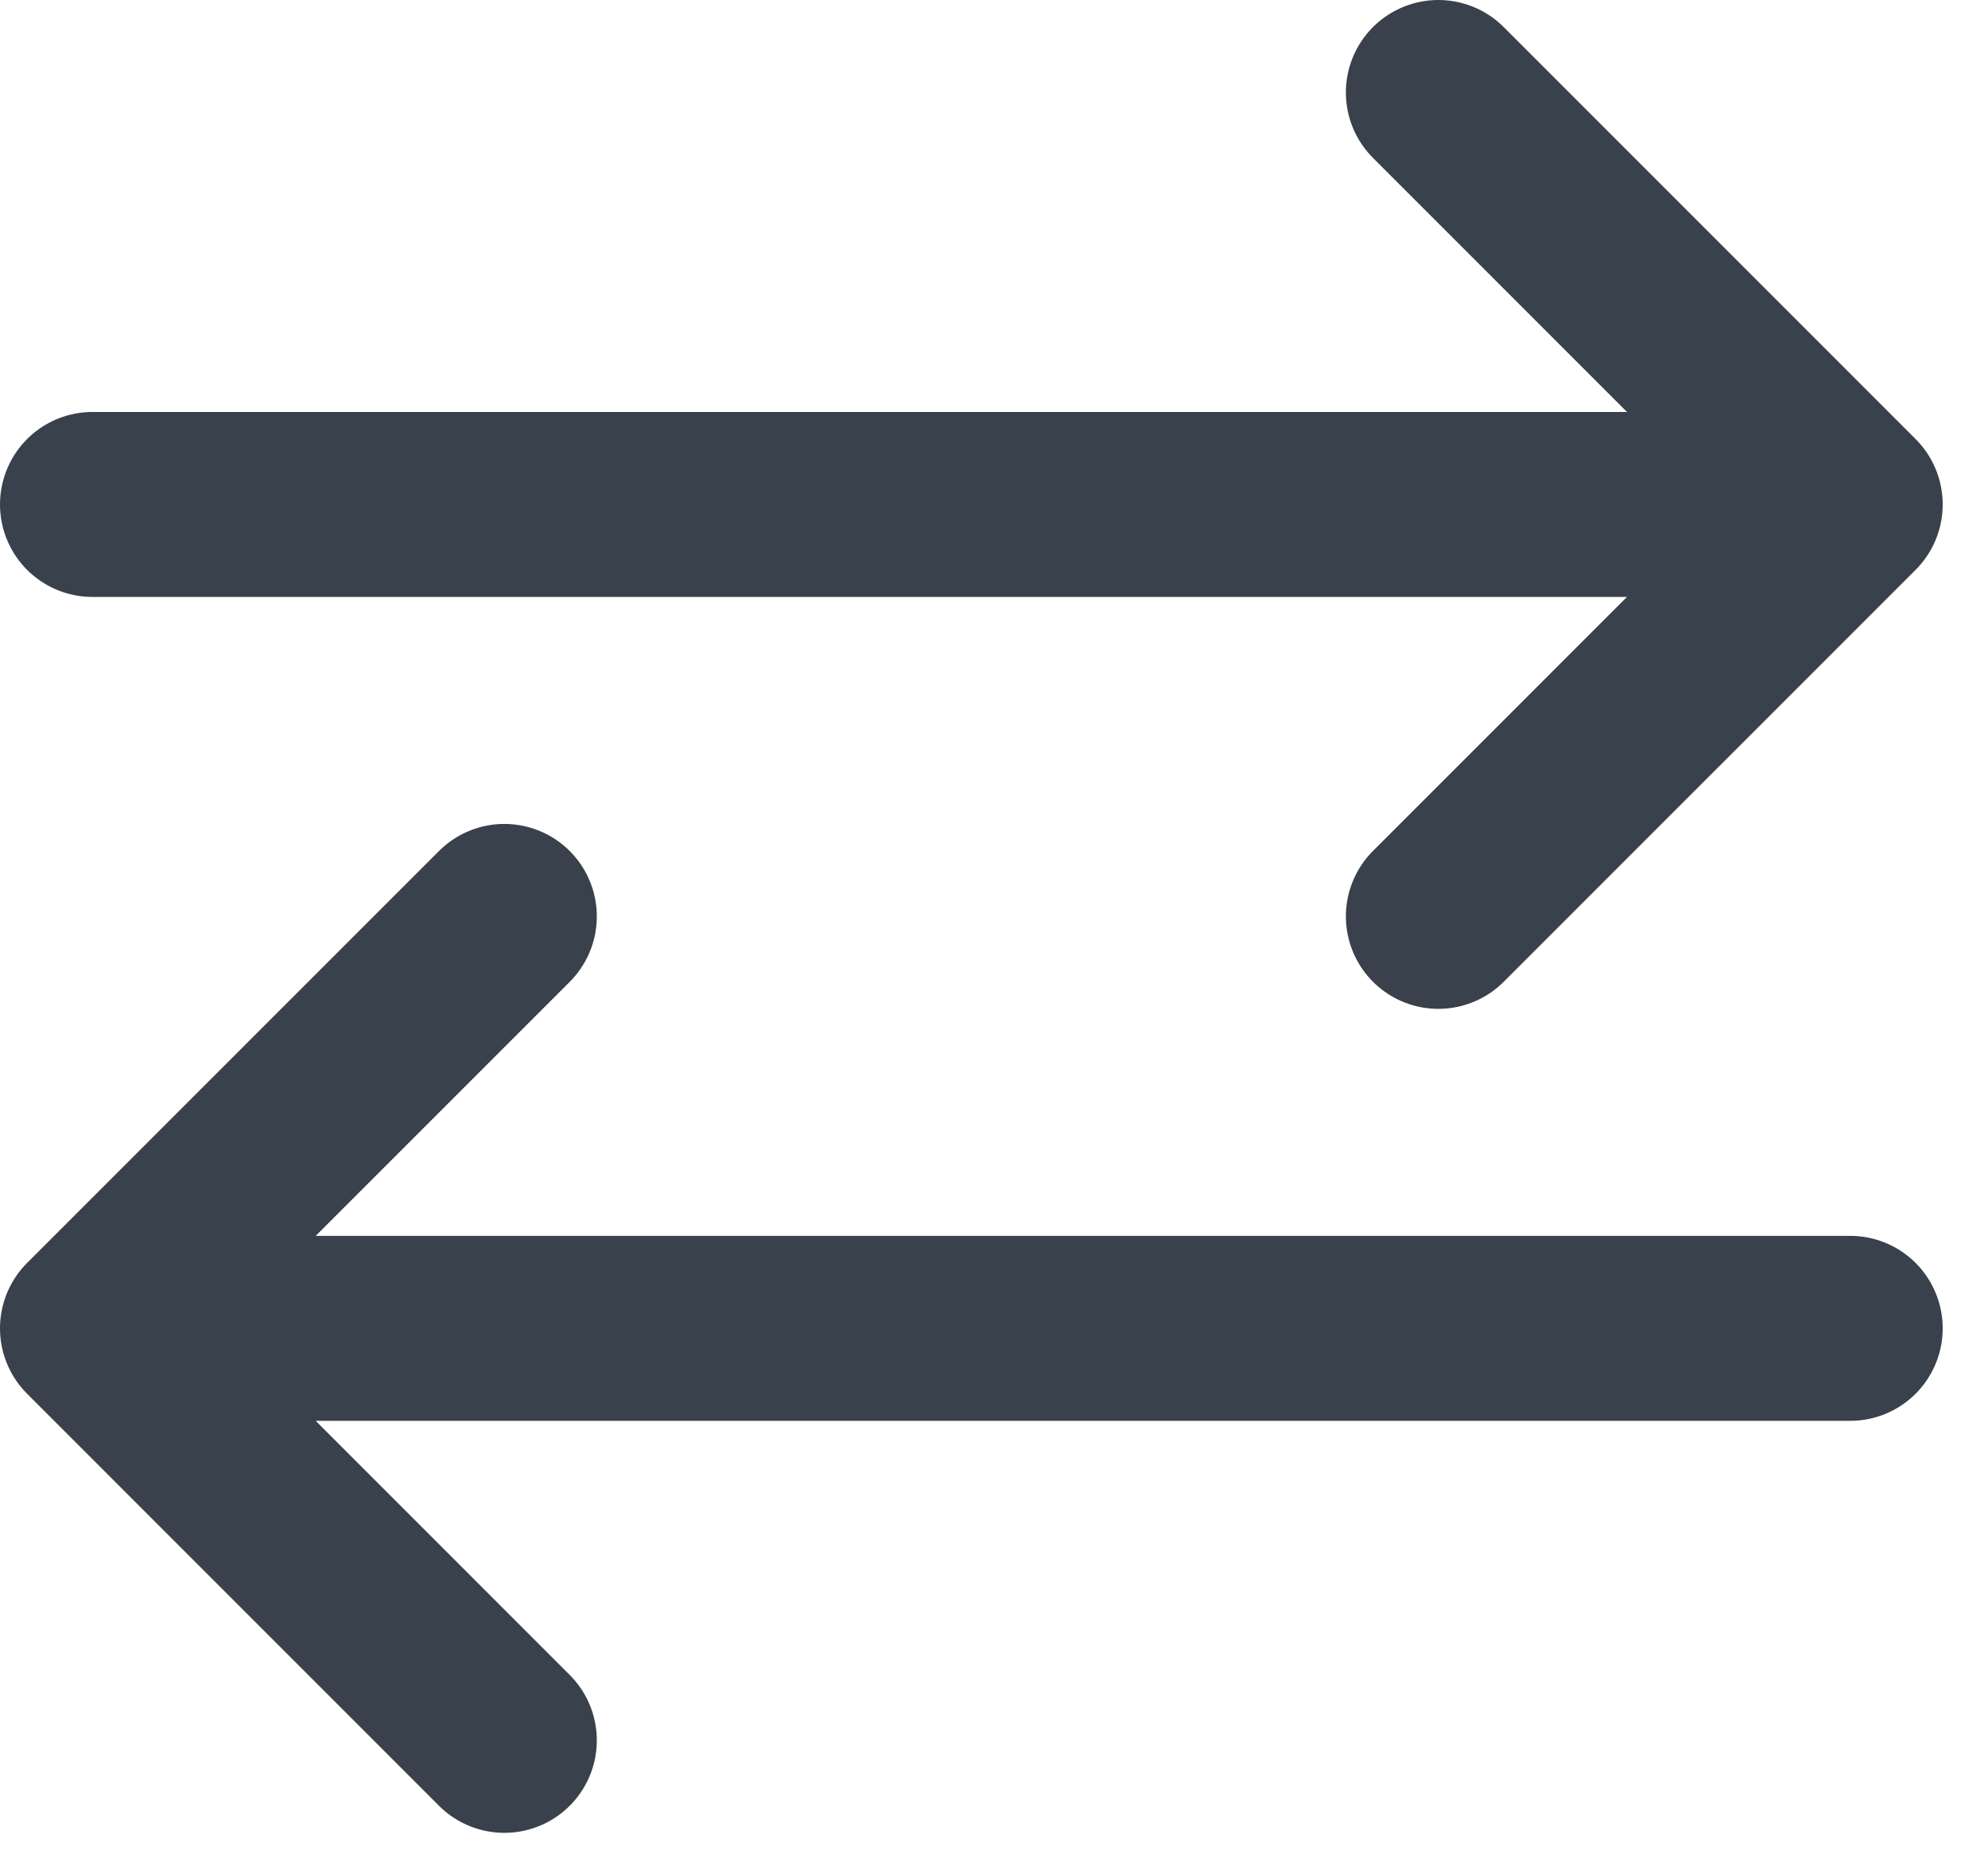 <svg width="43" height="40" fill="none" xmlns="http://www.w3.org/2000/svg"><path d="M2 10.909h38.02m0 0L31.111 2m8.909 8.909-8.909 8.908M40.02 28.726H2m0 0 8.909-8.908M2 28.726l8.909 8.91" stroke="#29313D" stroke-opacity=".92" stroke-width="4" stroke-linecap="round" stroke-linejoin="bevel"/></svg>